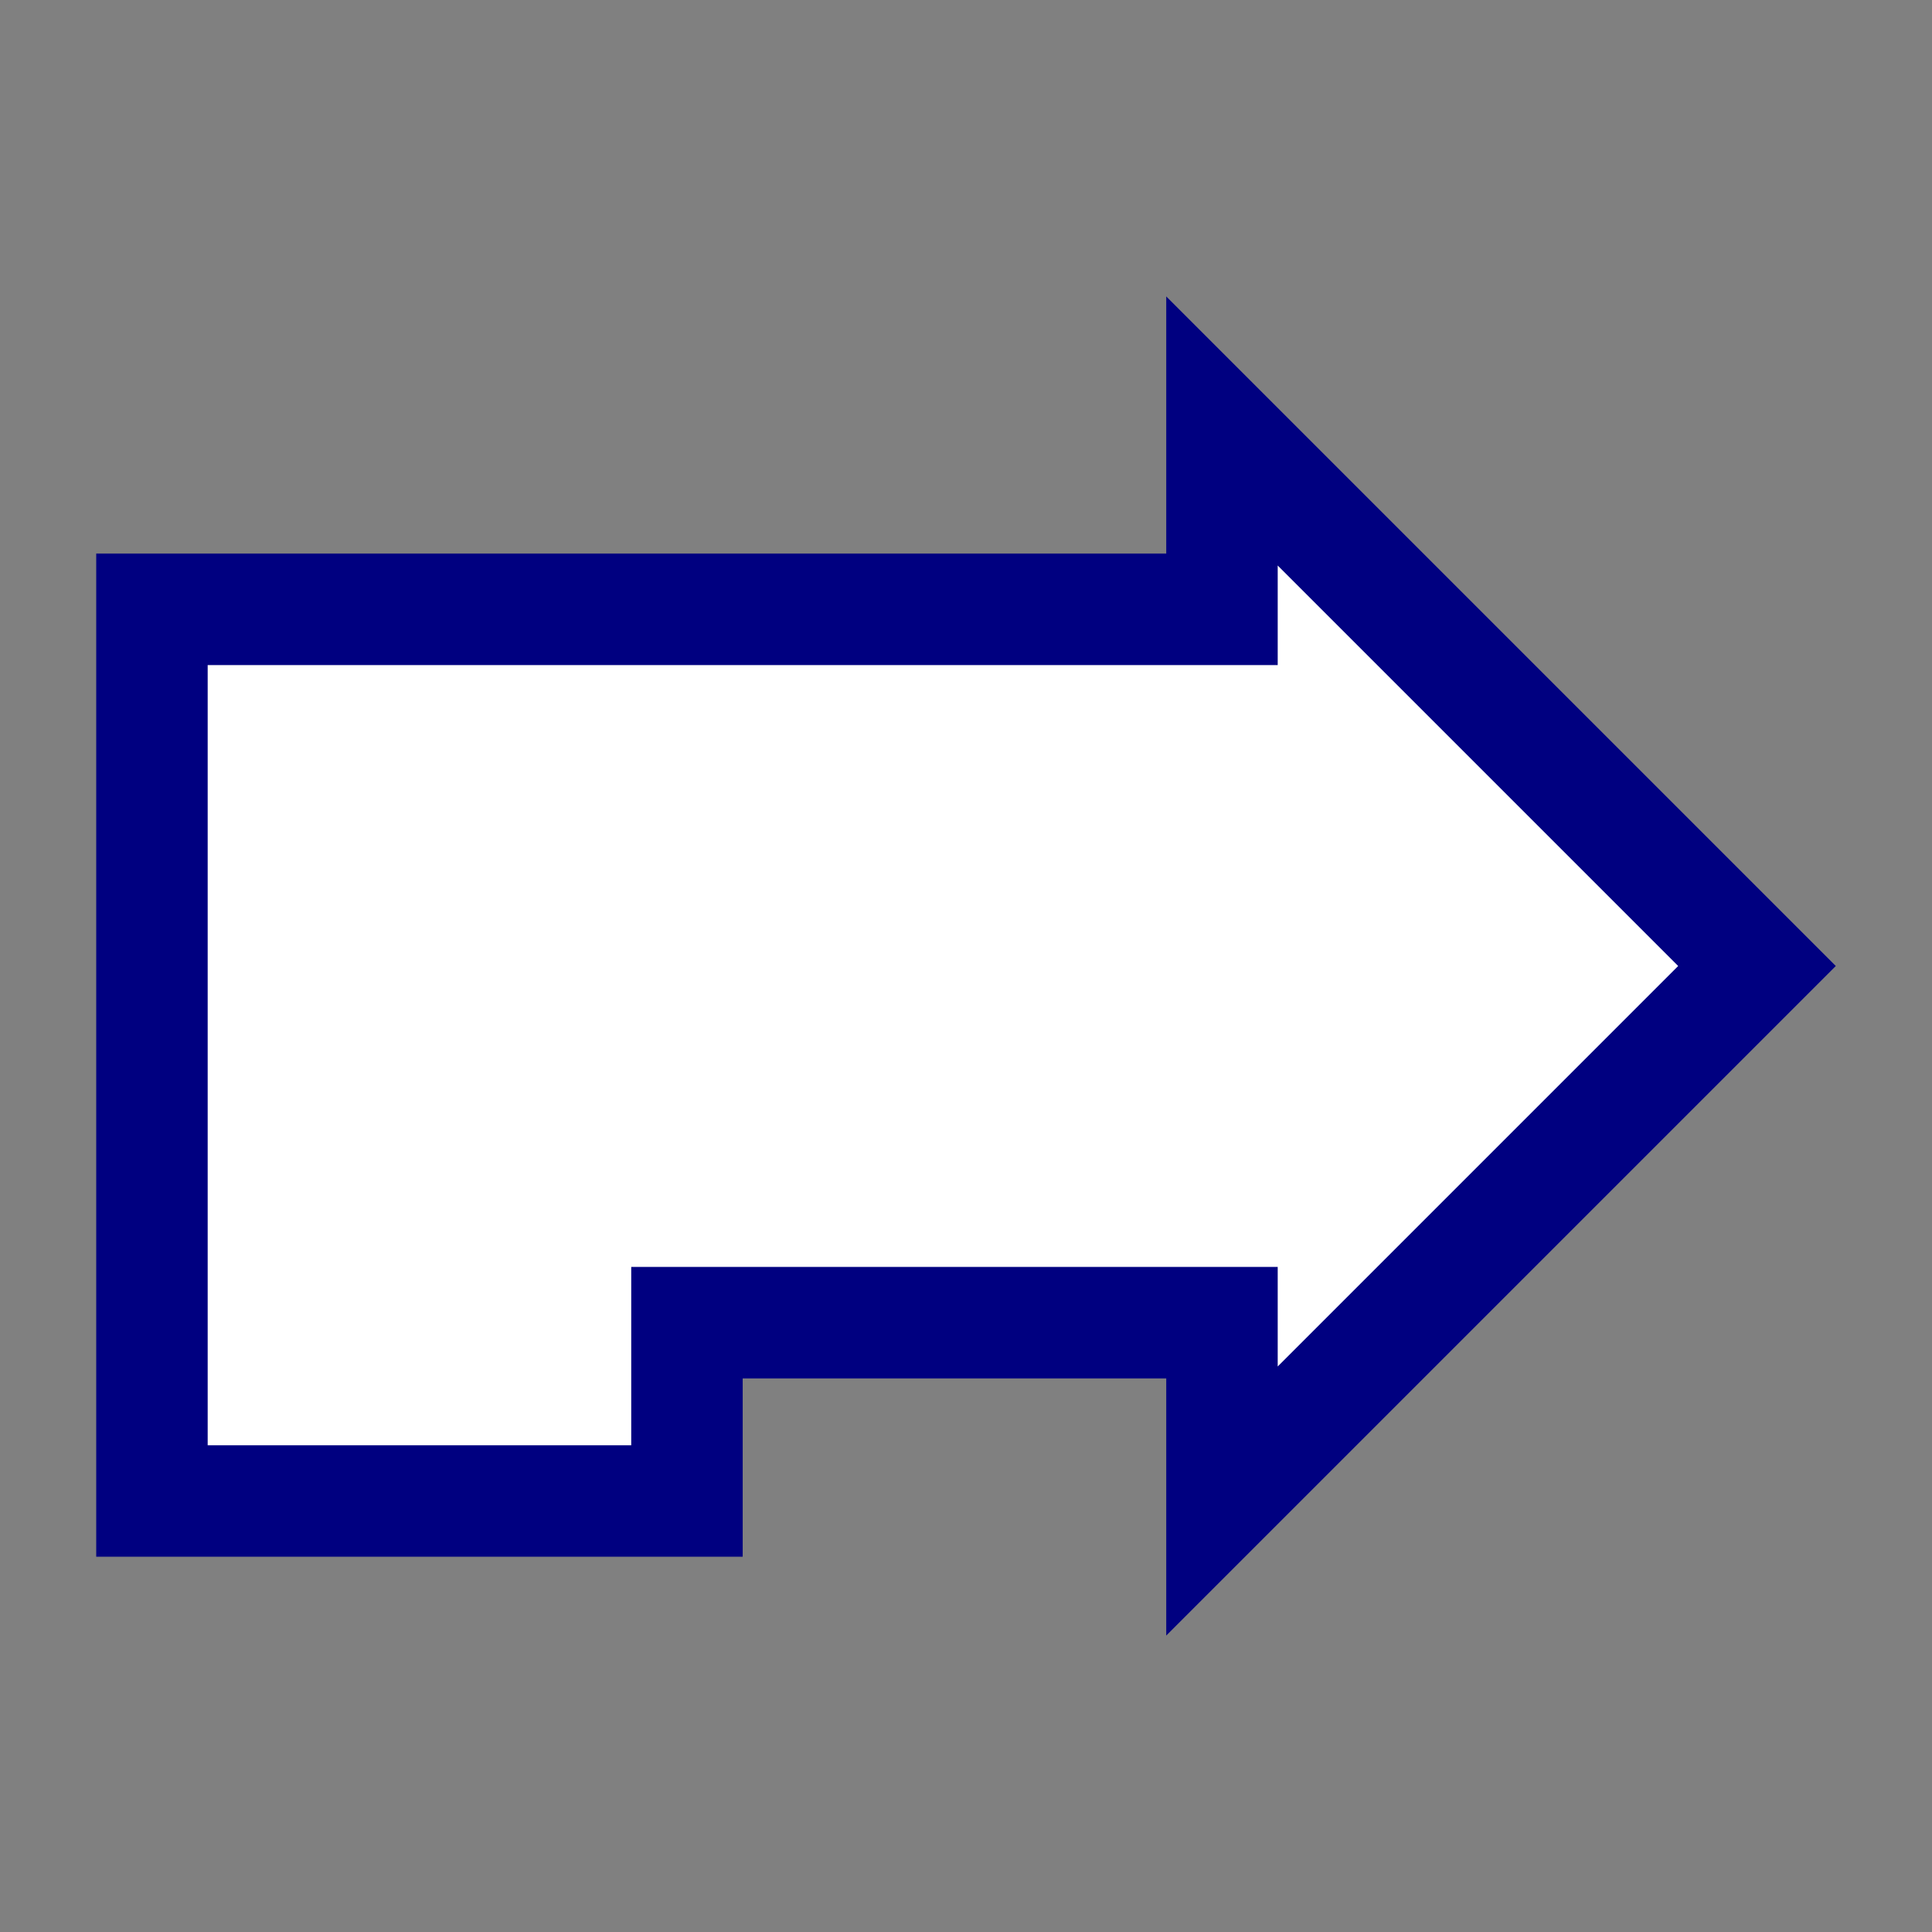 <?xml version="1.0" encoding="UTF-8" standalone="no"?>
<svg
   xmlns:dc="http://purl.org/dc/elements/1.1/"
   xmlns:cc="http://creativecommons.org/ns#"
   xmlns:rdf="http://www.w3.org/1999/02/22-rdf-syntax-ns#"
   xmlns:svg="http://www.w3.org/2000/svg"
   xmlns="http://www.w3.org/2000/svg"
   xmlns:sodipodi="http://sodipodi.sourceforge.net/DTD/sodipodi-0.dtd"
   xmlns:inkscape="http://www.inkscape.org/namespaces/inkscape"
   width="65pt"
   height="65pt"
   viewBox="0 0 65 65"
   version="1.1"
   id="svg2638"
   sodipodi:docname="rpromoter.svg"
   inkscape:version="1.0.2 (e86c870879, 2021-01-15)">
  <rect x="0" y="0" width="65" height="65" fill="#808080" stroke="none"/>
  <defs
     id="defs2642" />
  <sodipodi:namedview
     pagecolor="#ffffff"
     bordercolor="#666666"
     borderopacity="1"
     objecttolerance="10"
     gridtolerance="10"
     guidetolerance="10"
     inkscape:pageopacity="0"
     inkscape:pageshadow="2"
     inkscape:window-width="640"
     inkscape:window-height="480"
     id="namedview2640"
     showgrid="false"
     inkscape:zoom="9.2294542"
     inkscape:cx="41.333333"
     inkscape:cy="29.333333"
     inkscape:current-layer="svg2638" />
  <polygon
     fill="none"
     stroke="#000000"
     points="0,-30 0,0 18,0 18,-6 36,-6 36,0 54,-18 36,-36 36,-30 "
     id="polygon2632"
     transform="translate(5.112,50.5)"
     style="fill:#ffffff;stroke:#000080;stroke-width:3.75;stroke-miterlimit:4;stroke-dasharray:none" />
</svg>
